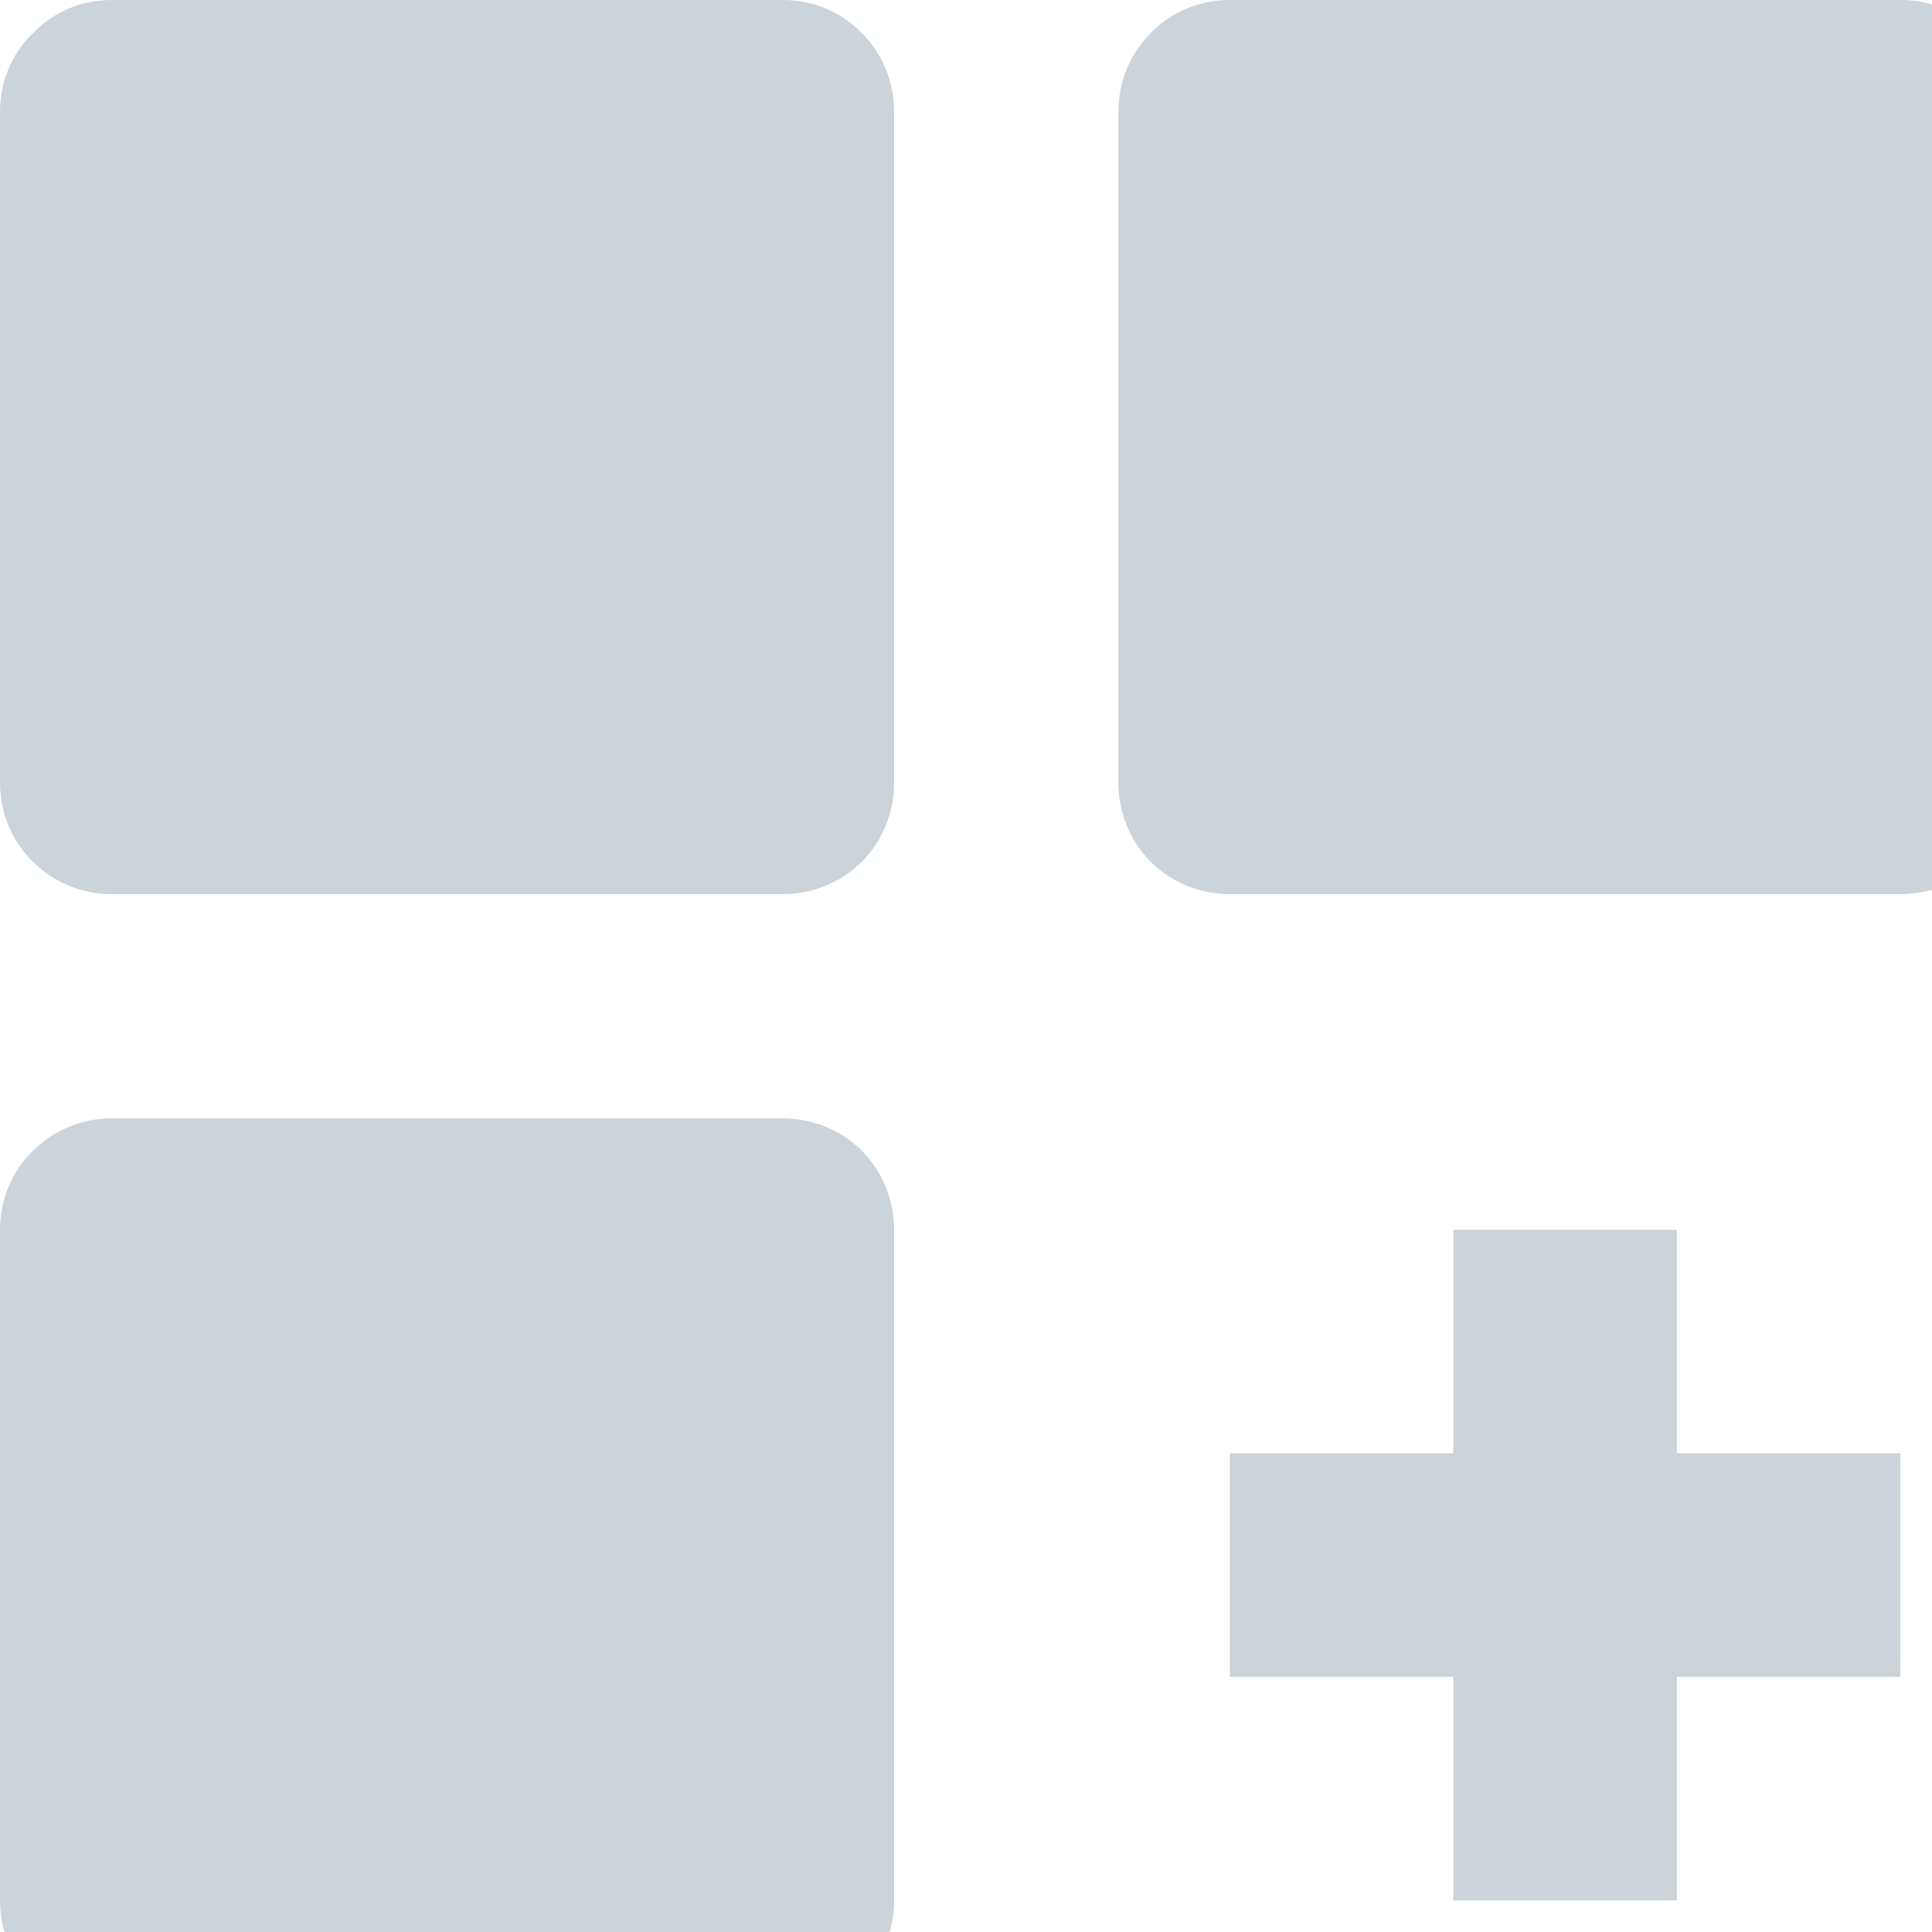 	<svg xmlns="http://www.w3.org/2000/svg"   width="0.28in" height="0.28in"
									view-box="0 0 28 28"
									>
									<path id="Imported Path"  fill="#CCD3D9" stroke="#CCD3D9" stroke-width="0" d="M 10.89,0.00
										C 10.89,0.00 1.56,0.00 1.56,0.00
											1.14,0.00 0.75,0.16 0.46,0.46
											0.16,0.75 0.00,1.14 0.00,1.56
											0.00,1.56 0.00,10.89 0.00,10.89
											0.00,11.30 0.16,11.70 0.46,11.99
											0.75,12.28 1.14,12.44 1.56,12.44
											1.56,12.44 10.89,12.44 10.89,12.44
											11.30,12.44 11.70,12.28 11.99,11.99
											12.28,11.70 12.44,11.30 12.44,10.89
											12.44,10.89 12.44,1.56 12.44,1.56
											12.44,1.14 12.28,0.75 11.99,0.46
											11.70,0.16 11.30,0.00 10.89,0.00 Z
										M 26.44,0.00
										C 26.44,0.00 17.11,0.00 17.11,0.00
											16.70,0.00 16.30,0.16 16.01,0.46
											15.72,0.75 15.56,1.14 15.56,1.56
											15.56,1.56 15.56,10.89 15.56,10.89
											15.56,11.30 15.72,11.70 16.01,11.99
											16.30,12.28 16.70,12.44 17.11,12.44
											17.11,12.44 26.44,12.44 26.44,12.44
											26.86,12.44 27.25,12.28 27.54,11.99
											27.84,11.70 28.00,11.30 28.00,10.89
											28.00,10.89 28.00,1.56 28.00,1.56
											28.00,1.14 27.84,0.75 27.54,0.46
											27.25,0.16 26.86,0.00 26.44,0.00 Z
										M 10.89,15.56
										C 10.89,15.56 1.56,15.56 1.56,15.56
											1.14,15.56 0.75,15.72 0.46,16.01
											0.16,16.30 0.00,16.70 0.00,17.11
											0.00,17.11 0.00,26.44 0.00,26.44
											0.00,26.86 0.16,27.25 0.46,27.54
											0.75,27.84 1.14,28.00 1.56,28.00
											1.56,28.00 10.89,28.00 10.89,28.00
											11.30,28.00 11.70,27.84 11.99,27.54
											12.28,27.25 12.44,26.86 12.44,26.44
											12.44,26.44 12.44,17.11 12.44,17.11
											12.44,16.70 12.28,16.30 11.99,16.01
											11.70,15.72 11.30,15.56 10.89,15.56 Z
										M 23.33,17.11
										C 23.33,17.11 20.22,17.11 20.22,17.11
											20.22,17.11 20.22,20.22 20.22,20.22
											20.22,20.22 17.11,20.22 17.11,20.22
											17.11,20.22 17.11,23.33 17.11,23.33
											17.11,23.33 20.22,23.33 20.22,23.33
											20.22,23.33 20.22,26.44 20.22,26.44
											20.22,26.44 23.33,26.44 23.33,26.44
											23.33,26.44 23.33,23.33 23.33,23.33
											23.33,23.33 26.44,23.33 26.44,23.33
											26.44,23.33 26.44,20.22 26.44,20.22
											26.44,20.22 23.33,20.22 23.33,20.22
											23.33,20.22 23.33,17.11 23.33,17.11 Z" />
								</svg>